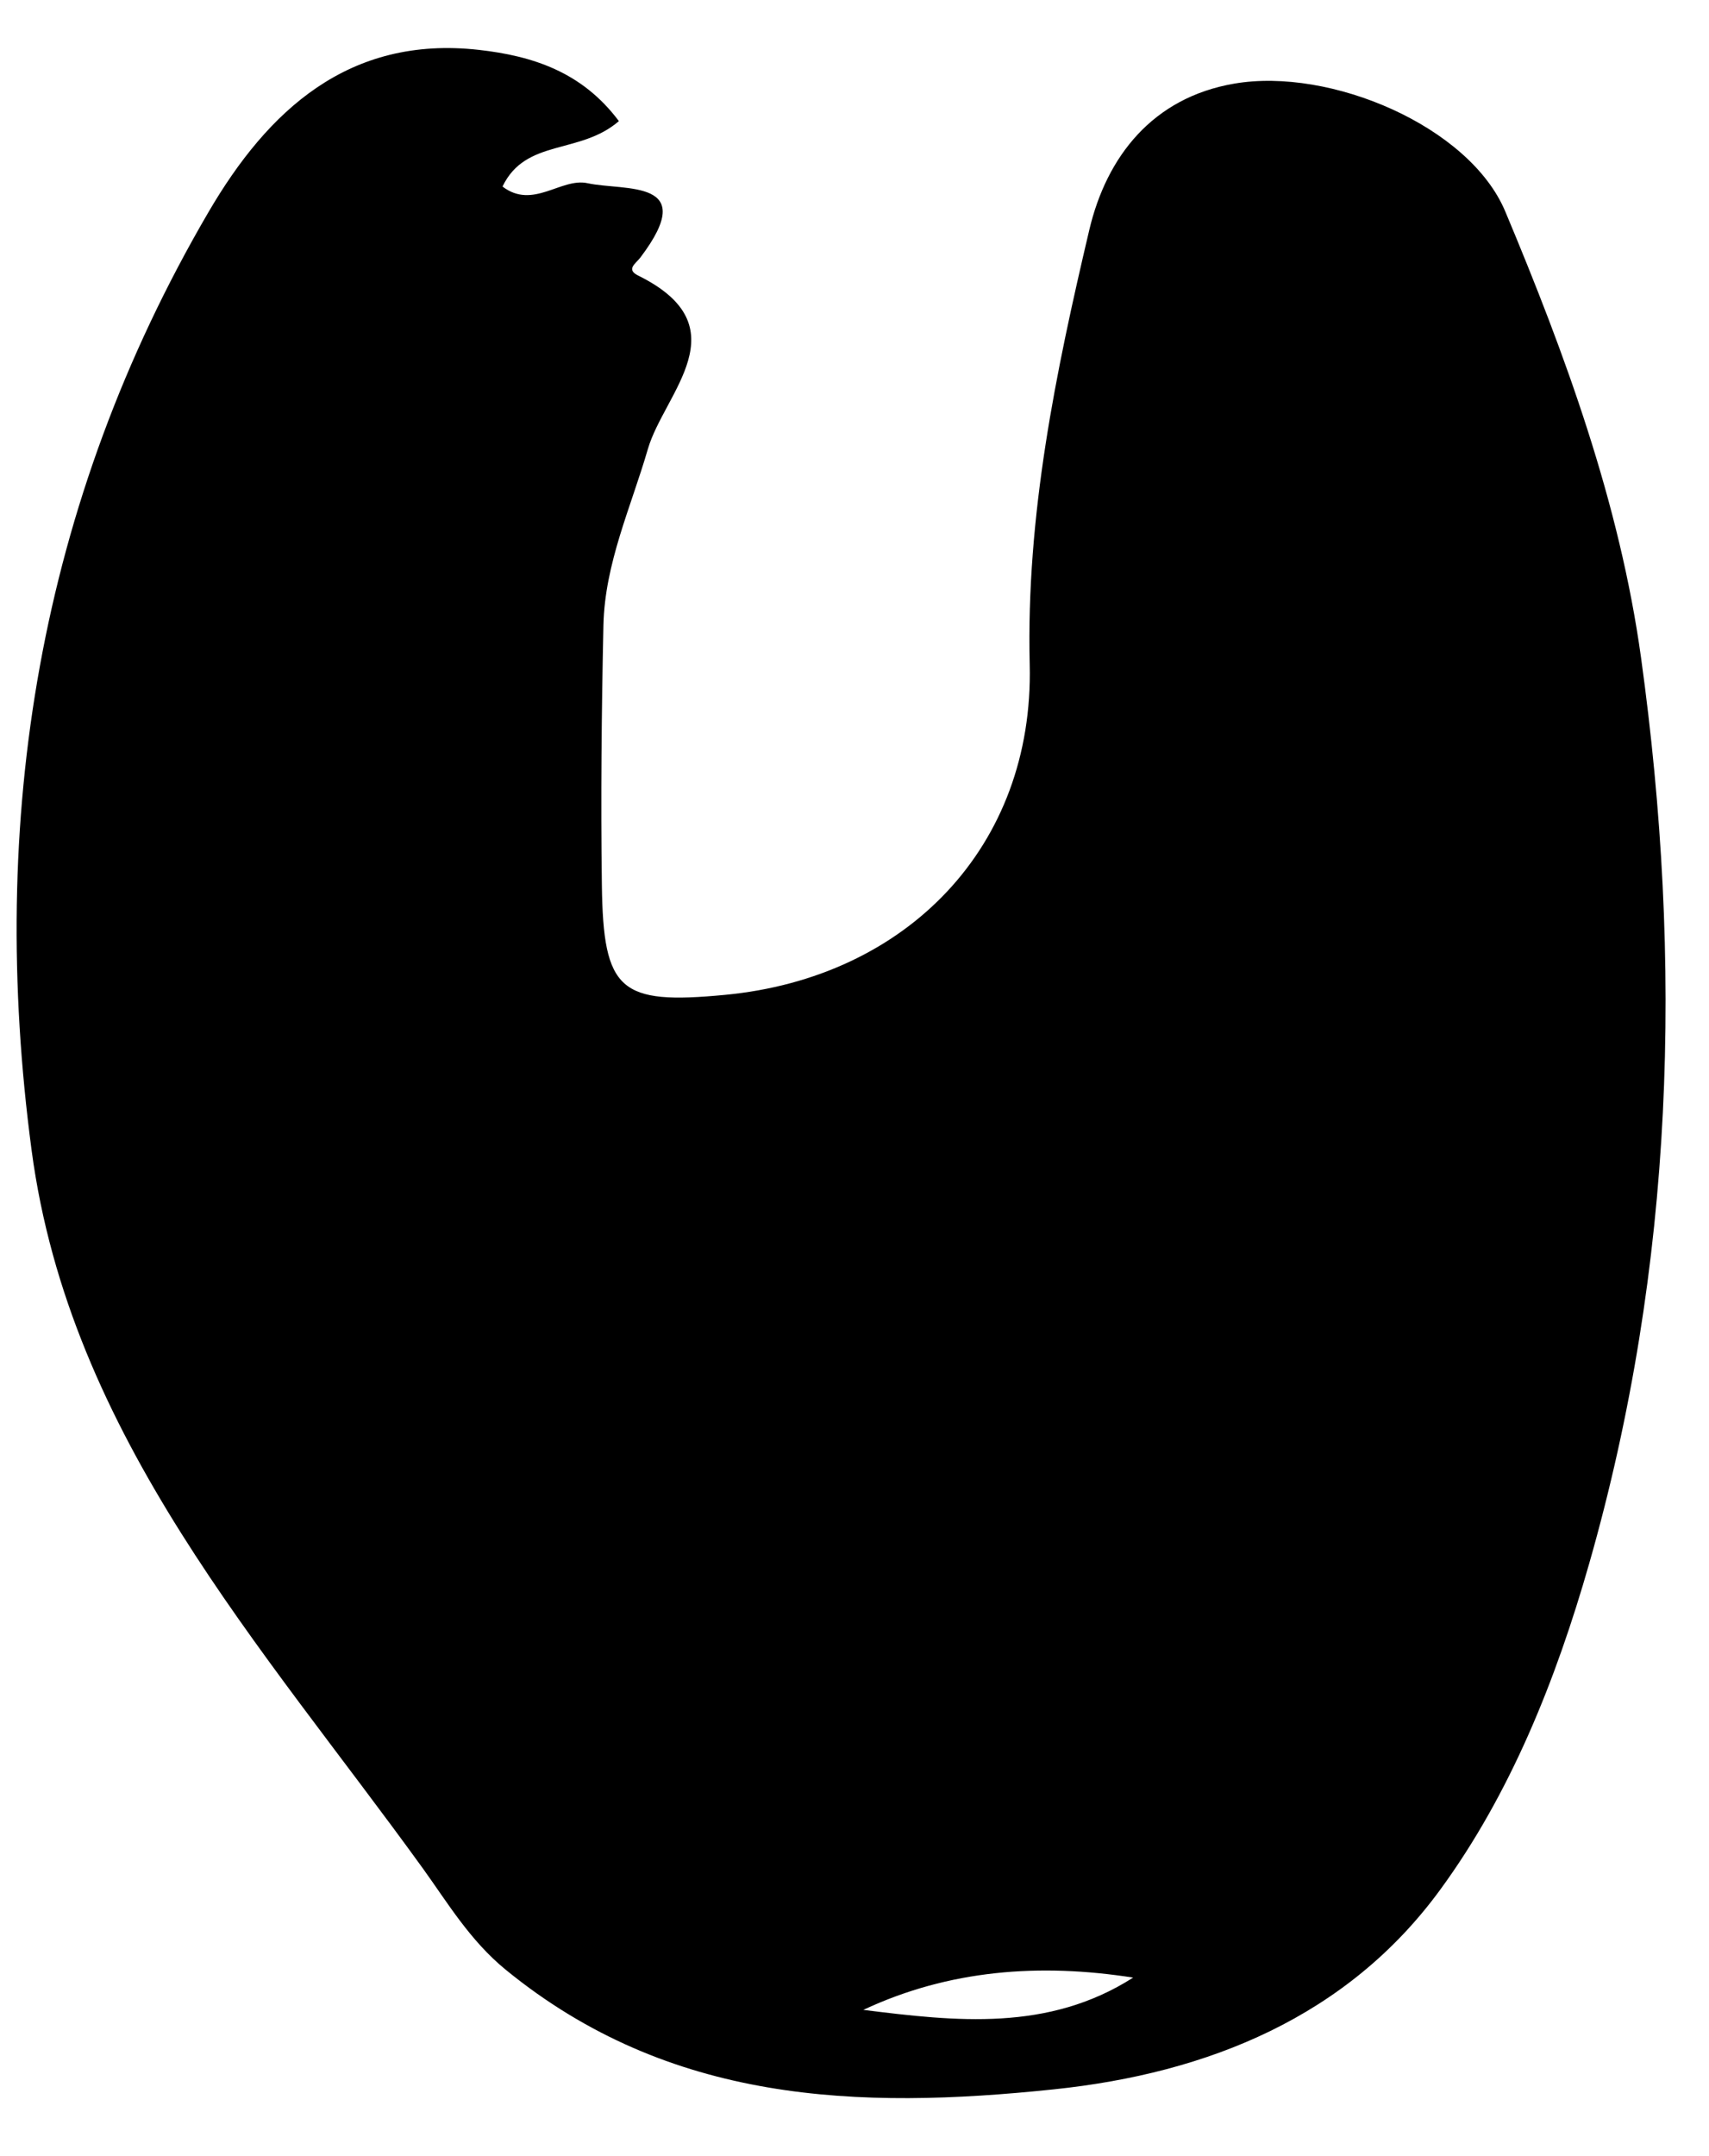 <svg width="23" height="29" viewBox="0 0 23 29" fill="none" xmlns="http://www.w3.org/2000/svg">
<path fill-rule="evenodd" clip-rule="evenodd" d="M15.25 26.599C13.995 26.403 12.773 26.492 11.619 27.033C12.866 27.189 14.108 27.328 15.25 26.599ZM8.329 1.629C7.804 2.084 7.074 1.859 6.763 2.509C7.173 2.823 7.55 2.387 7.907 2.464C8.405 2.573 9.426 2.397 8.618 3.464C8.559 3.543 8.419 3.622 8.588 3.706C9.987 4.396 8.94 5.285 8.72 6.037C8.492 6.822 8.14 7.575 8.121 8.408C8.096 9.573 8.084 10.739 8.1 11.903C8.119 13.332 8.341 13.516 9.758 13.381C12.202 13.149 13.917 11.387 13.858 8.938C13.809 6.93 14.208 5.009 14.66 3.092C14.893 2.105 15.513 1.313 16.61 1.125C17.902 0.902 19.776 1.697 20.258 2.844C21.068 4.774 21.798 6.769 22.085 8.843C22.651 12.936 22.535 17.019 21.387 21.032C20.939 22.599 20.328 24.126 19.381 25.419C18.137 27.12 16.267 27.885 14.182 28.102C11.548 28.378 9.01 28.292 6.807 26.494C6.325 26.101 6.02 25.586 5.692 25.132C3.529 22.138 0.938 19.326 0.425 15.469C-0.166 11.026 0.519 6.764 2.807 2.851C3.601 1.493 4.688 0.473 6.446 0.671C7.164 0.752 7.833 0.965 8.329 1.629Z" fill="black"/>
</svg>
